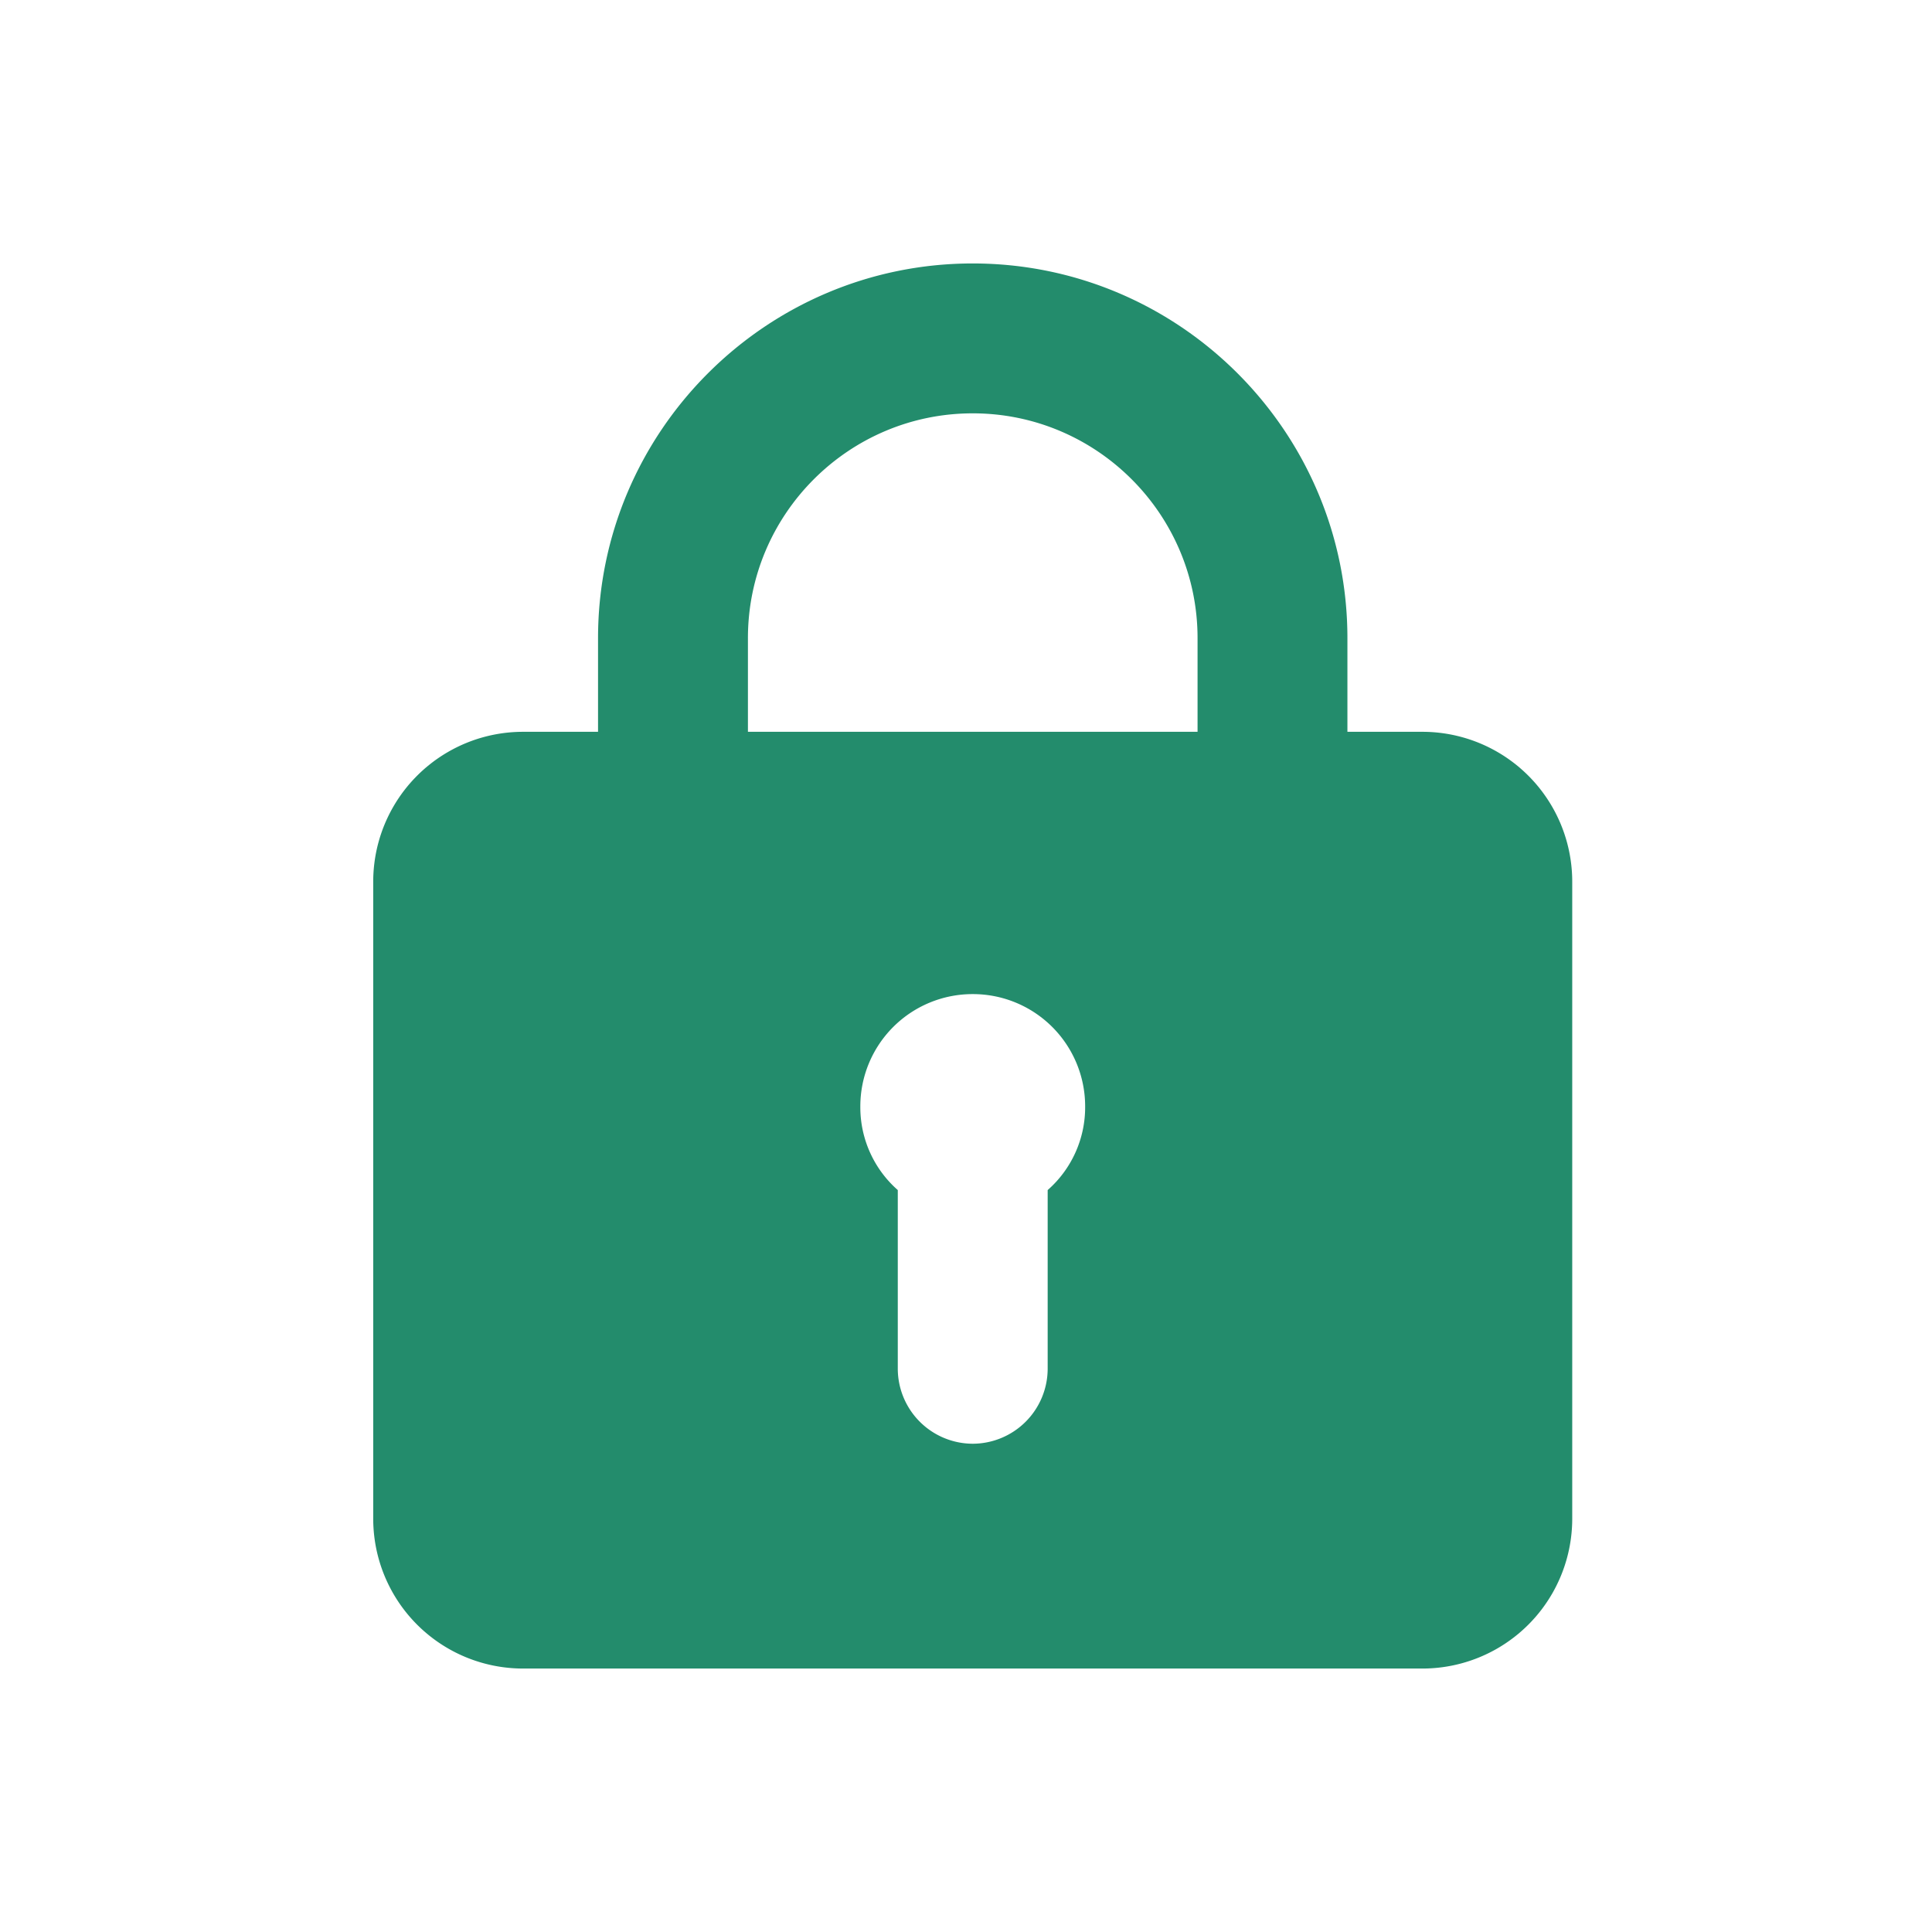 <svg width="88" height="88" viewBox="0 0 88 88" fill="none" xmlns="http://www.w3.org/2000/svg"><path d="M64.787 33.333h-3.414v-4.266c0-9.41-7.656-17.067-17.066-17.067S27.24 19.656 27.24 29.067v4.266h-3.413A6.825 6.825 0 0017 40.16v29.013A6.825 6.825 0 0023.827 76h40.96a6.825 6.825 0 006.826-6.827V40.16a6.825 6.825 0 00-6.826-6.827zm-30.72-4.266c0-5.648 4.592-10.24 10.24-10.24 5.647 0 10.24 4.592 10.24 10.24v4.266h-20.48v-4.266zM47.72 54.206v8.14a3.423 3.423 0 01-3.413 3.414 3.423 3.423 0 01-3.414-3.413v-8.141a5.018 5.018 0 01-1.706-3.806 5.113 5.113 0 015.12-5.12 5.113 5.113 0 015.12 5.12 5.018 5.018 0 01-1.707 3.806z" fill="#238C6C"/></svg>